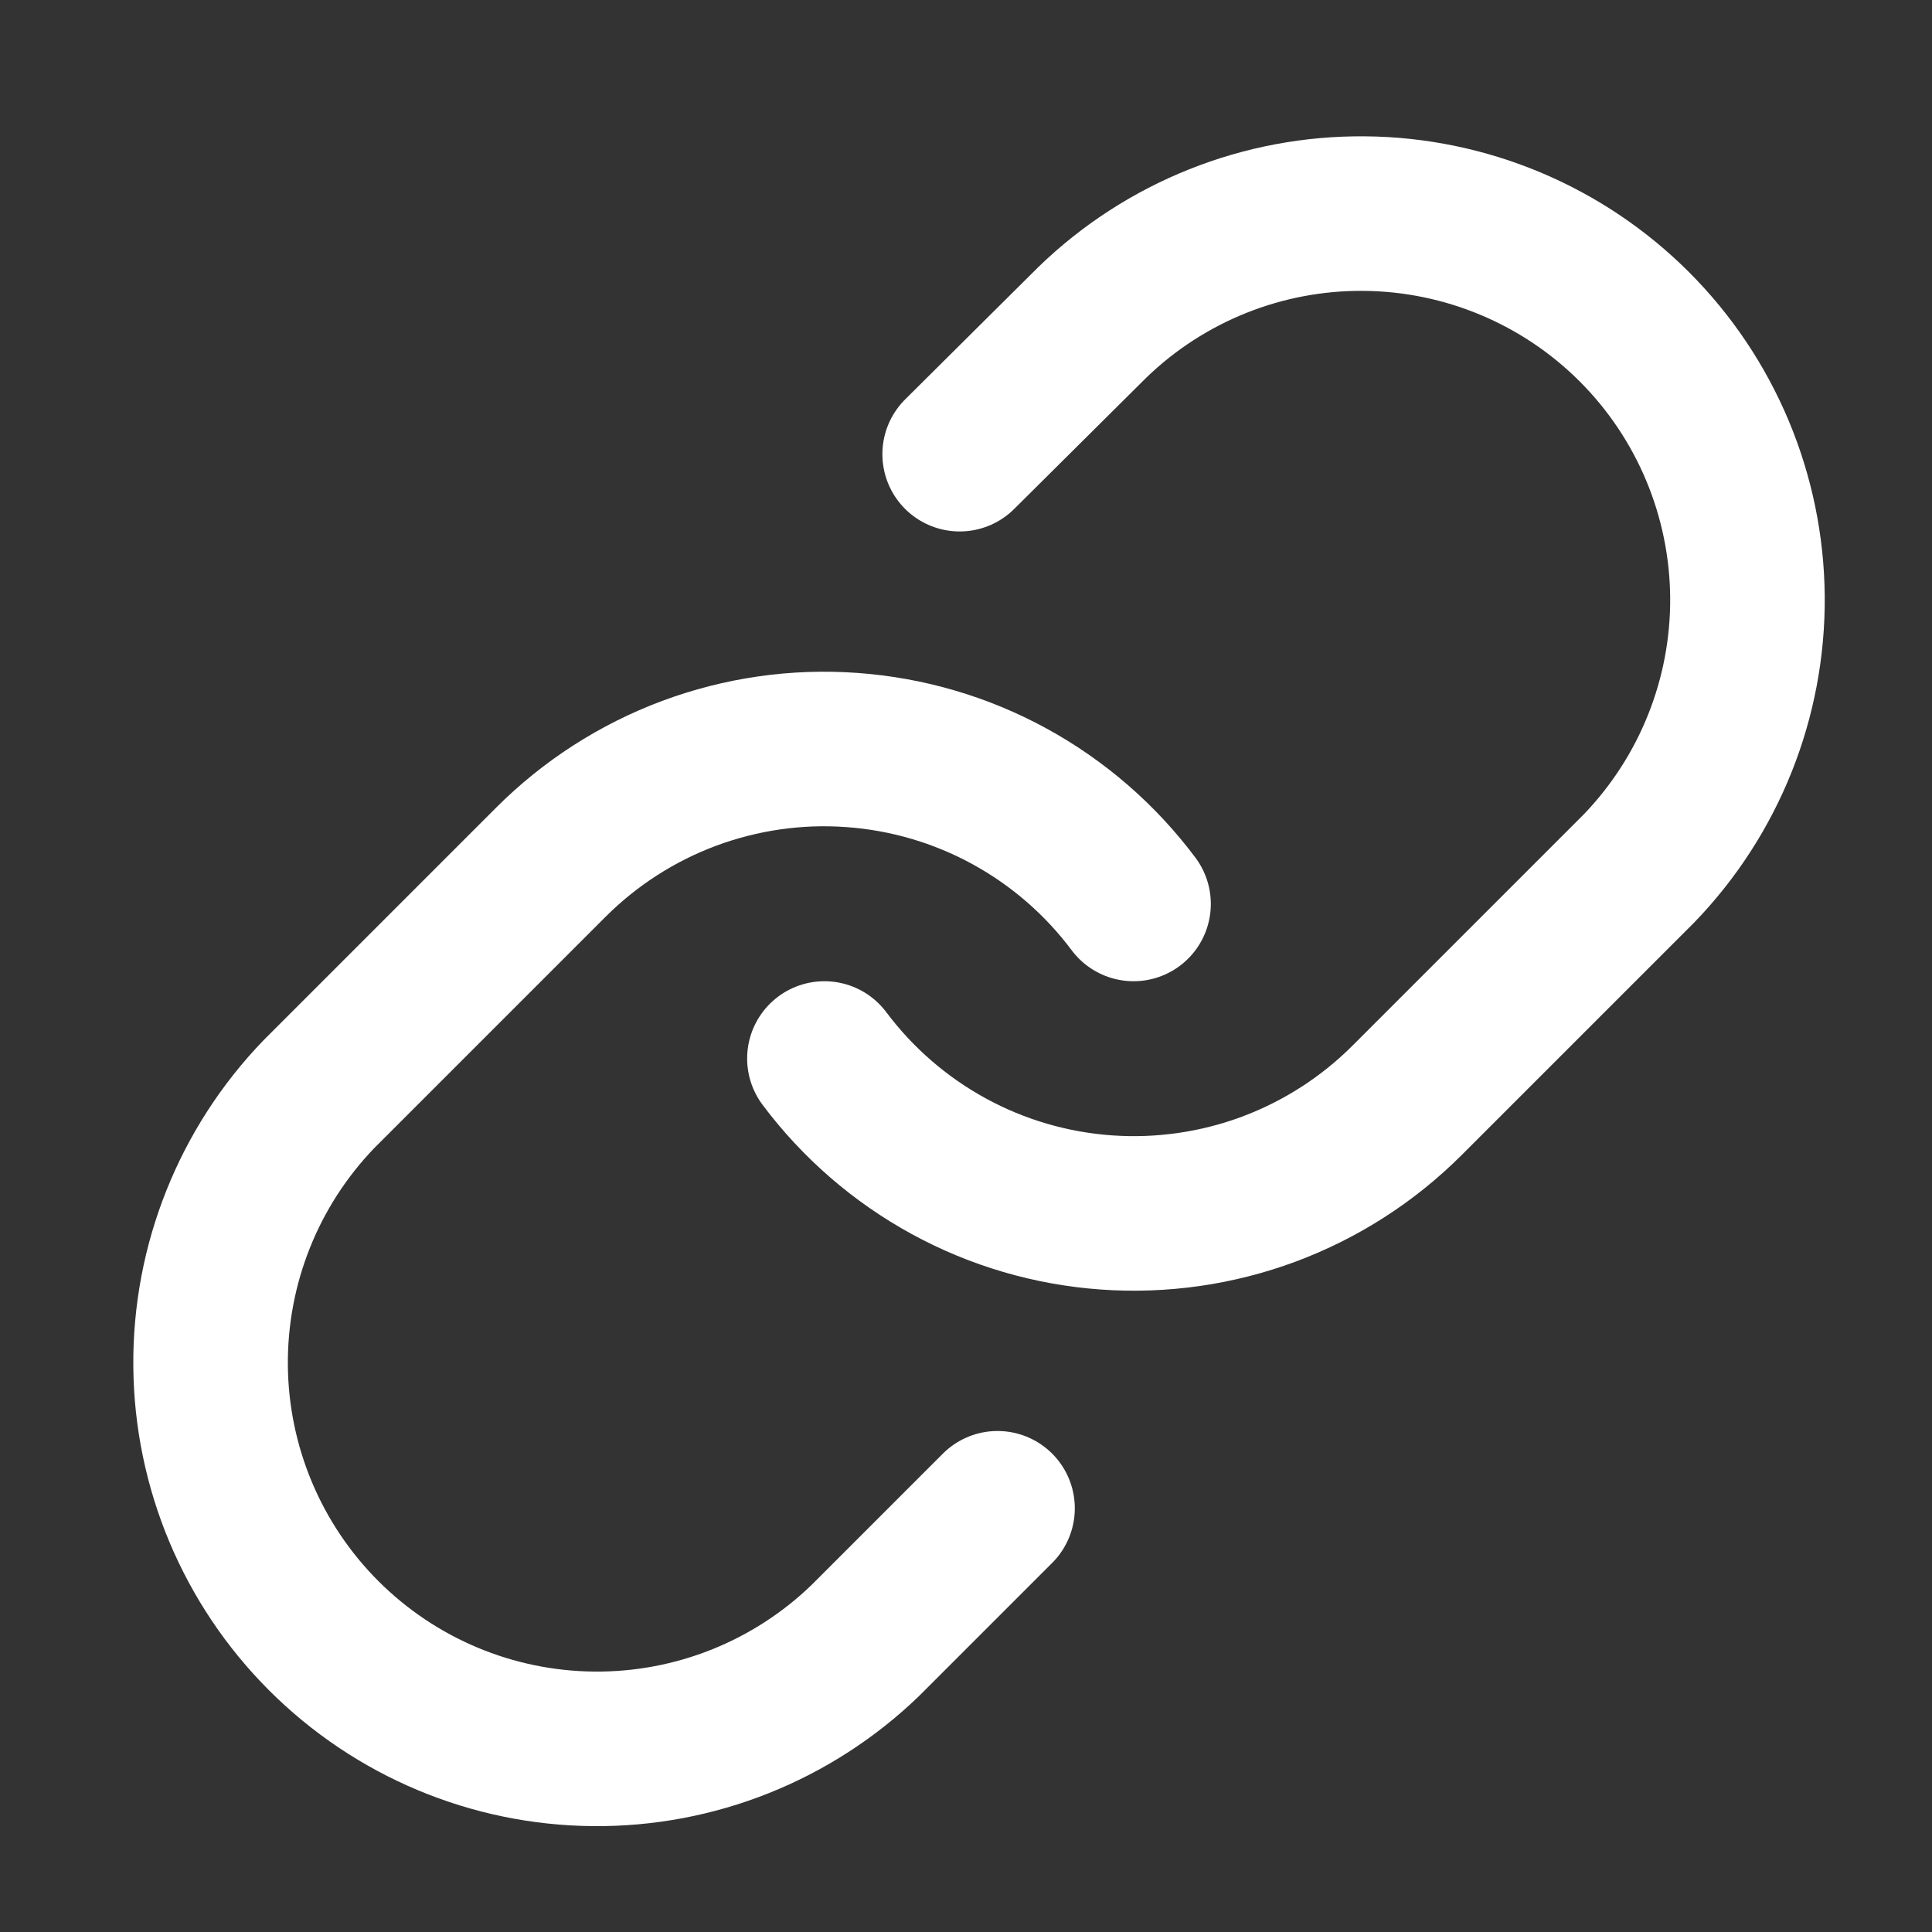 <svg width="25" height="25" viewBox="0 0 25 25" fill="none" xmlns="http://www.w3.org/2000/svg">
<rect x="0" y="0" width="25" height="25" fill="#333333" stroke="none"/>
<path d="M10.668 13.697C11.098 14.271 11.646 14.746 12.275 15.09C12.904 15.434 13.6 15.638 14.315 15.689C15.03 15.74 15.748 15.637 16.42 15.387C17.092 15.136 17.702 14.744 18.209 14.237L21.209 11.237C22.119 10.294 22.623 9.031 22.612 7.72C22.6 6.409 22.075 5.155 21.148 4.228C20.221 3.301 18.966 2.775 17.655 2.764C16.345 2.752 15.082 3.256 14.139 4.167L12.418 5.877" stroke="white" stroke-width="2" stroke-linecap="round" stroke-linejoin="round"/>
<path d="M14.668 11.697C14.239 11.123 13.691 10.648 13.062 10.304C12.433 9.96 11.737 9.756 11.022 9.705C10.307 9.653 9.589 9.757 8.917 10.007C8.245 10.258 7.635 10.65 7.128 11.157L4.128 14.157C3.218 15.1 2.714 16.363 2.725 17.674C2.736 18.985 3.262 20.239 4.189 21.166C5.116 22.093 6.37 22.619 7.681 22.63C8.992 22.642 10.255 22.138 11.198 21.227L12.908 19.517" stroke="white" stroke-width="2" stroke-linecap="round" stroke-linejoin="round"/>
</svg>
